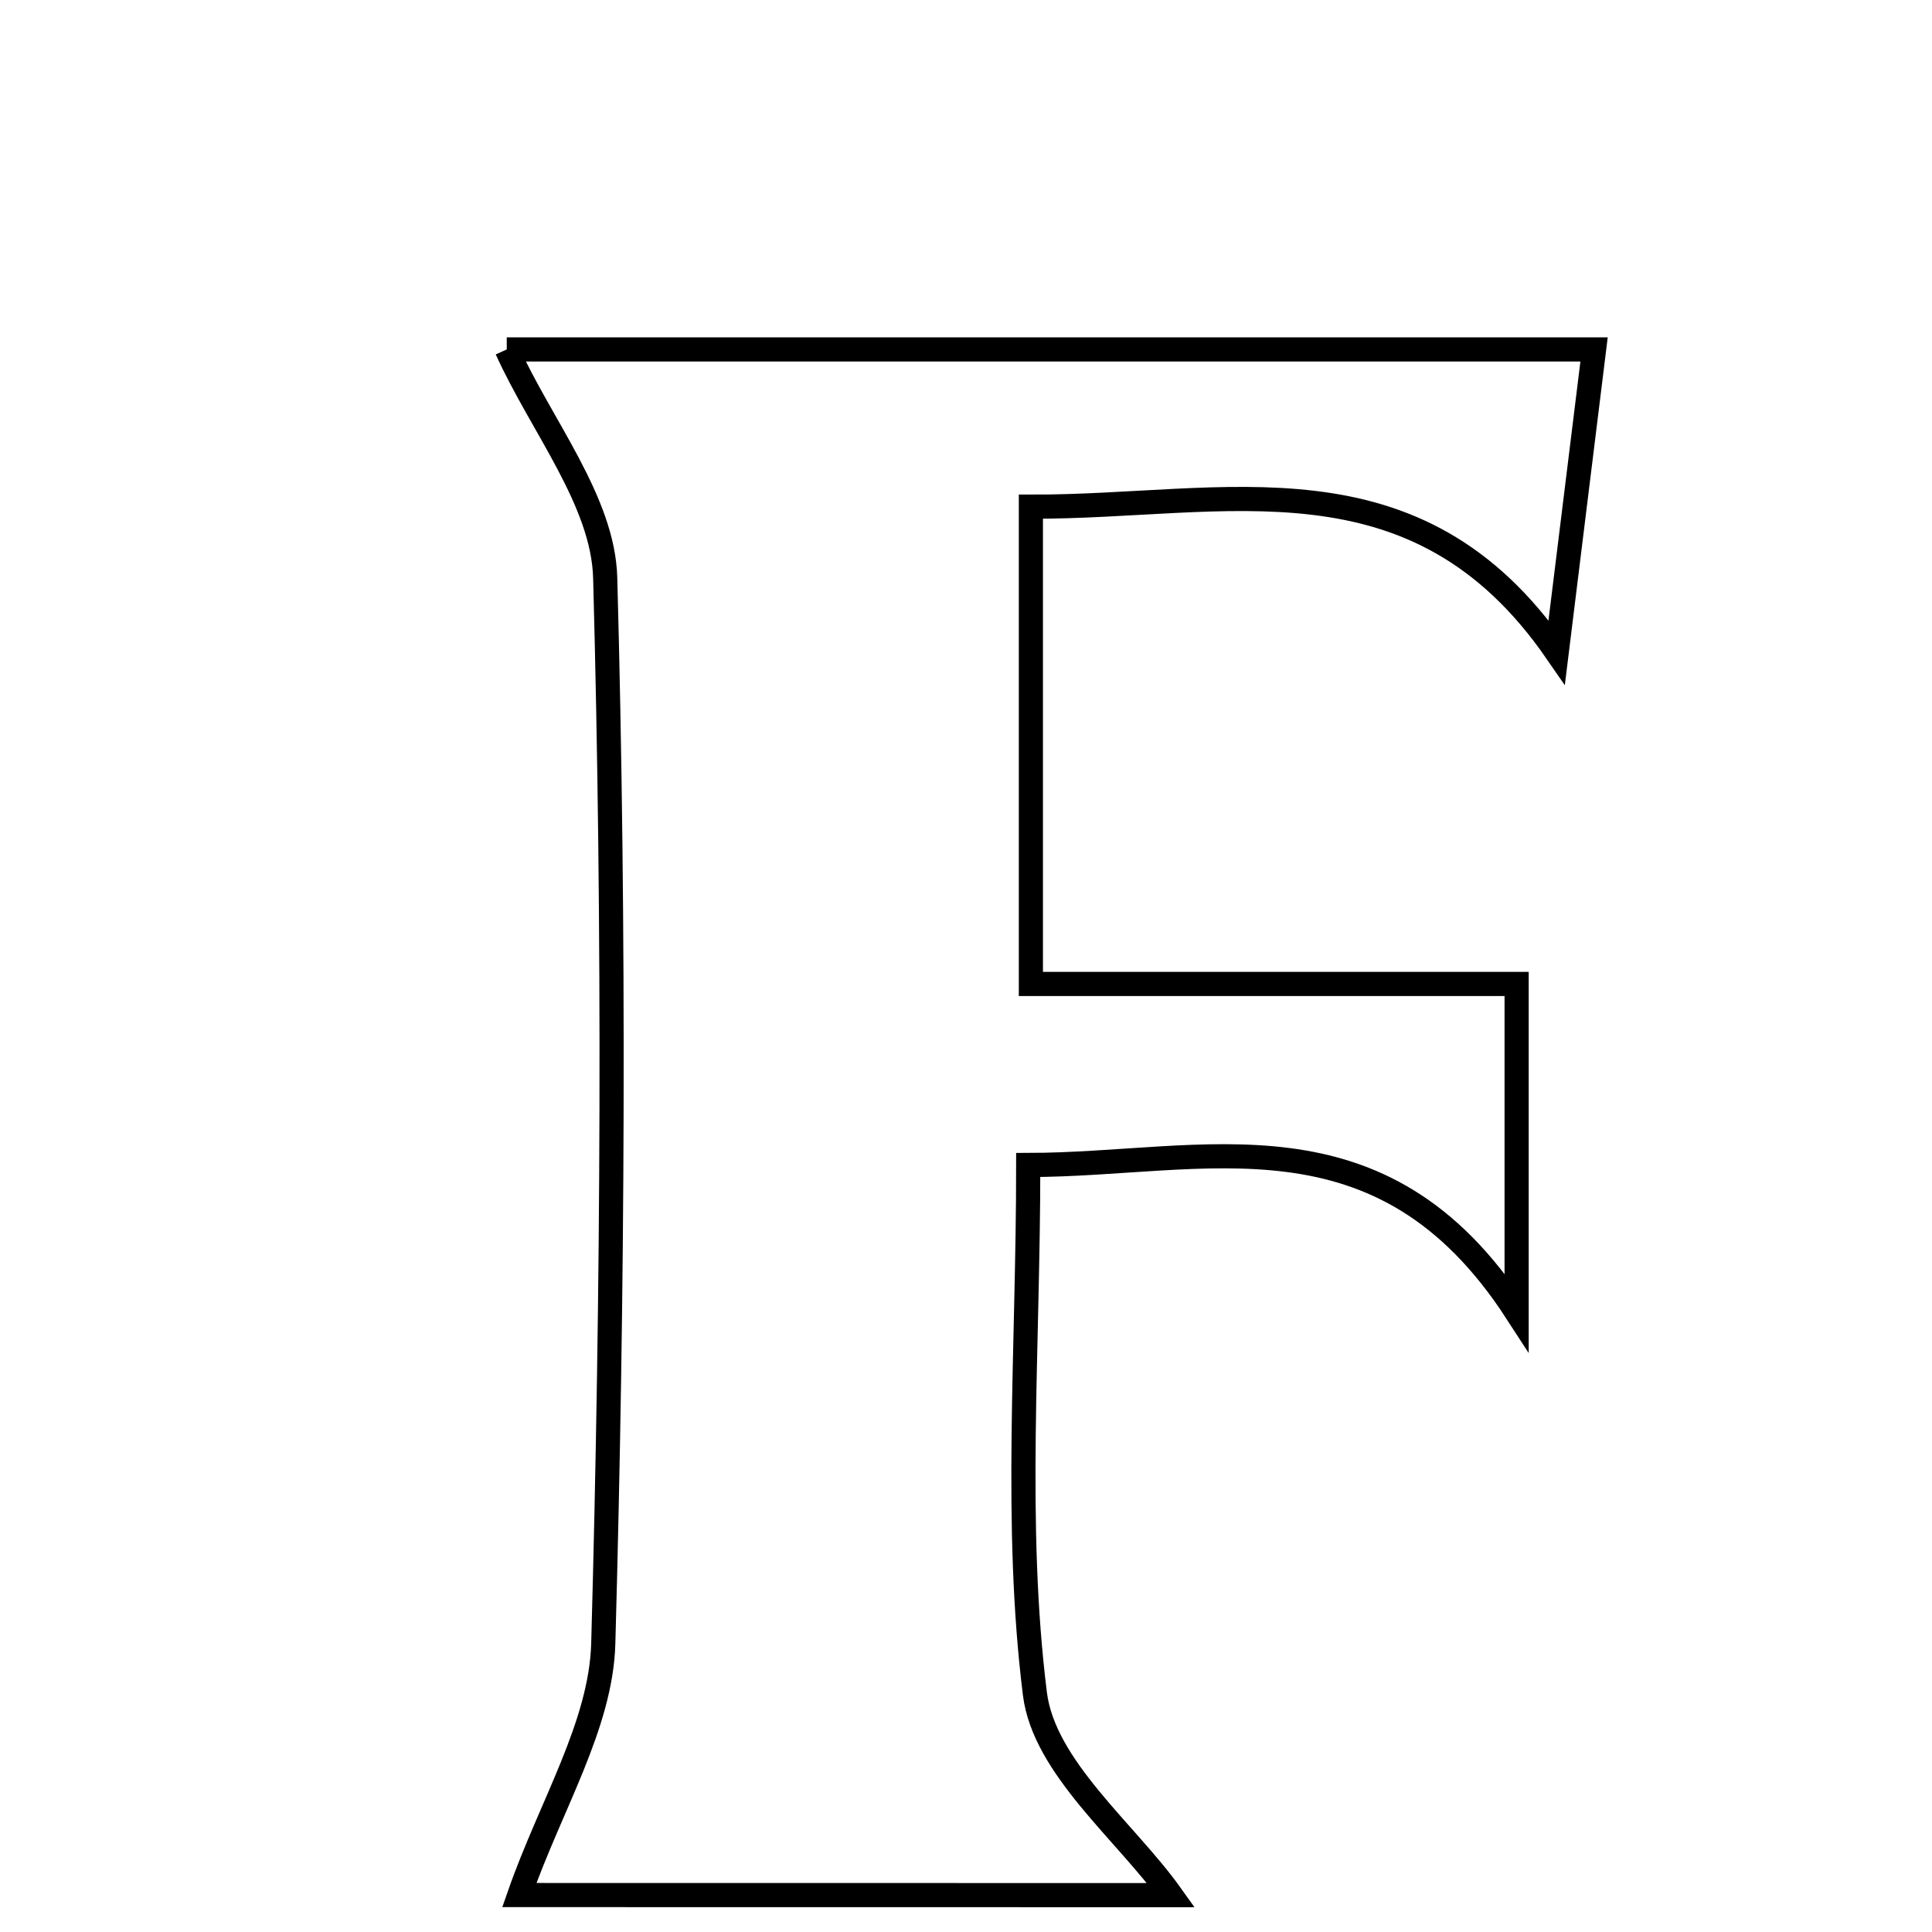 <svg xmlns="http://www.w3.org/2000/svg" viewBox="0.0 0.0 24.0 24.0" height="200px" width="200px"><path fill="none" stroke="black" stroke-width=".3" stroke-opacity="1.0"  filling="0" d="M6.295 4.341 C10.445 4.341 15.042 4.341 19.802 4.341 C19.643 5.628 19.502 6.769 19.338 8.102 C17.584 5.559 15.226 6.301 12.806 6.294 C12.806 8.359 12.806 10.259 12.806 12.223 C14.867 12.223 16.782 12.223 18.84 12.223 C18.84 13.331 18.84 14.64 18.84 16.301 C17.153 13.7 14.974 14.469 12.773 14.472 C12.773 16.787 12.594 18.941 12.856 21.041 C12.97 21.957 13.99 22.76 14.547 23.542 C11.927 23.541 9.009 23.541 6.451 23.541 C6.839 22.43 7.465 21.433 7.494 20.419 C7.616 16.007 7.638 11.588 7.518 7.177 C7.492 6.226 6.727 5.295 6.295 4.341"></path></svg>